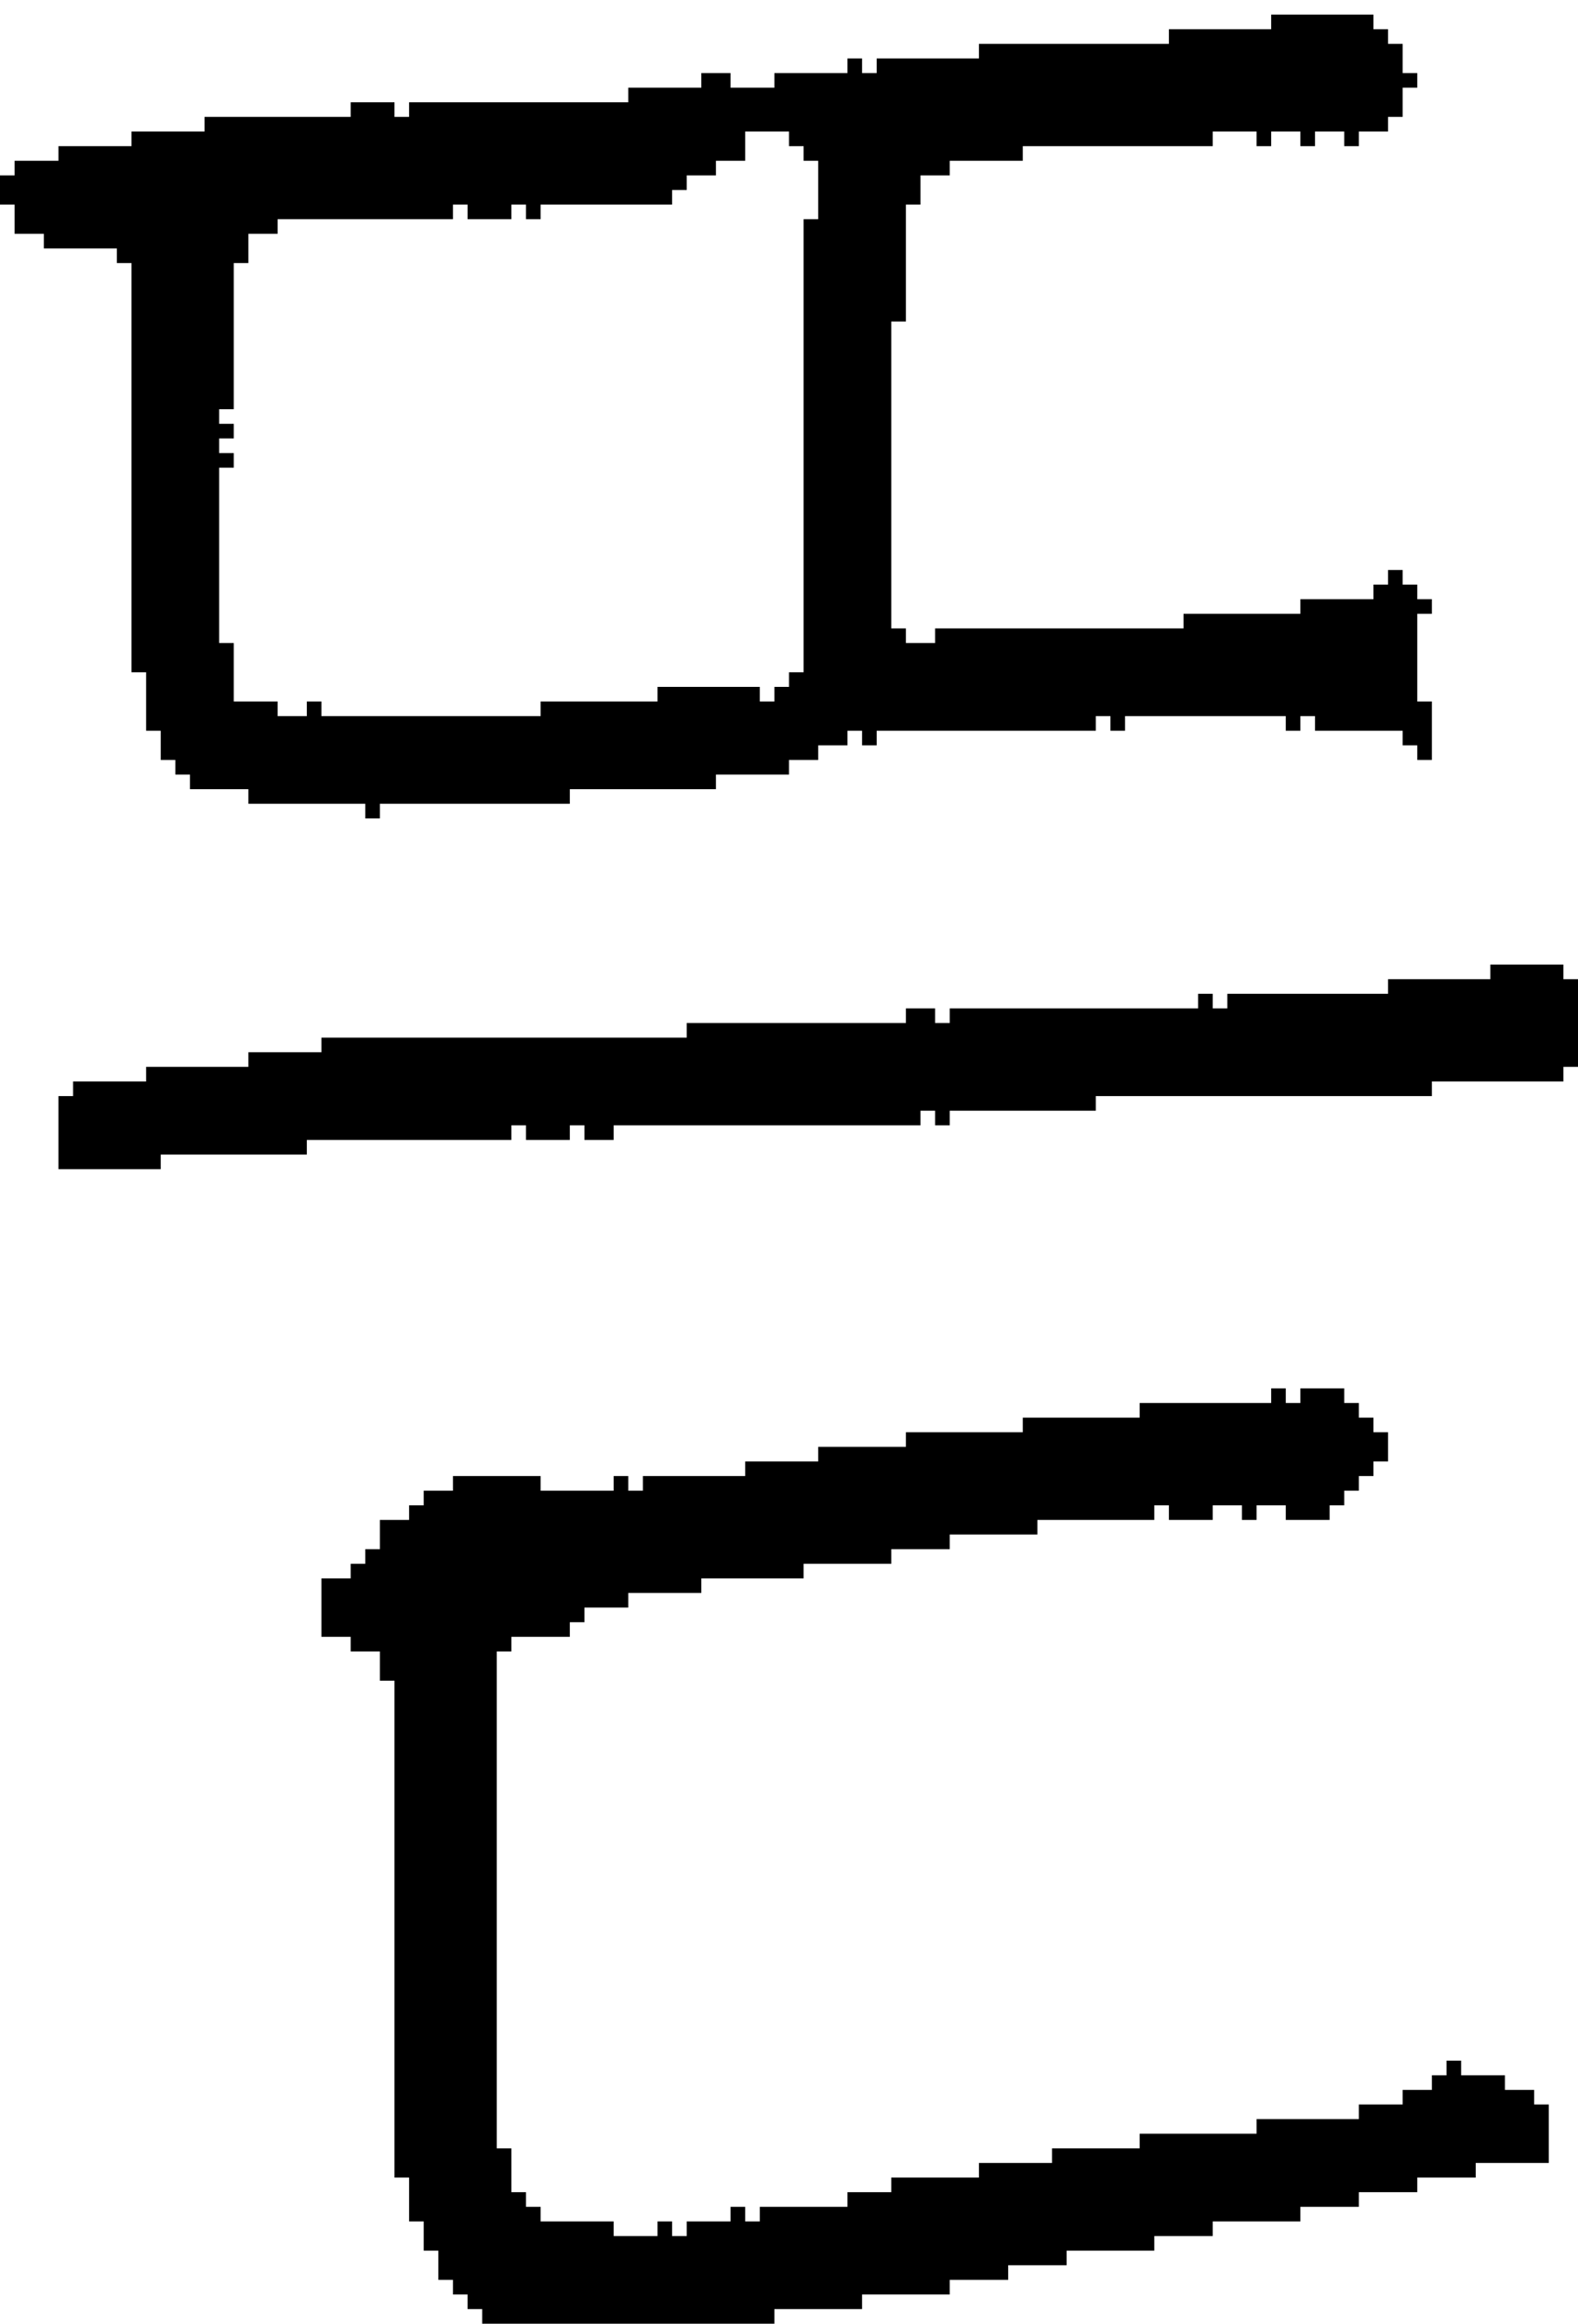<?xml version="1.0" encoding="UTF-8" standalone="no"?>
<!DOCTYPE svg PUBLIC "-//W3C//DTD SVG 1.1//EN" 
  "http://www.w3.org/Graphics/SVG/1.1/DTD/svg11.dtd">
<svg width="108" height="159"
     xmlns="http://www.w3.org/2000/svg" version="1.1">
 <path d="  M 61,43  L 61,22  L 62,22  L 62,14  L 63,14  L 63,12  L 65,12  L 65,11  L 70,11  L 70,10  L 83,10  L 83,9  L 86,9  L 86,10  L 87,10  L 87,9  L 89,9  L 89,10  L 90,10  L 90,9  L 92,9  L 92,10  L 93,10  L 93,9  L 95,9  L 95,8  L 96,8  L 96,6  L 97,6  L 97,5  L 96,5  L 96,3  L 95,3  L 95,2  L 94,2  L 94,1  L 87,1  L 87,2  L 80,2  L 80,3  L 67,3  L 67,4  L 60,4  L 60,5  L 59,5  L 59,4  L 58,4  L 58,5  L 53,5  L 53,6  L 50,6  L 50,5  L 48,5  L 48,6  L 43,6  L 43,7  L 28,7  L 28,8  L 27,8  L 27,7  L 24,7  L 24,8  L 14,8  L 14,9  L 9,9  L 9,10  L 4,10  L 4,11  L 1,11  L 1,12  L 0,12  L 0,14  L 1,14  L 1,16  L 3,16  L 3,17  L 8,17  L 8,18  L 9,18  L 9,46  L 10,46  L 10,50  L 11,50  L 11,52  L 12,52  L 12,53  L 13,53  L 13,54  L 17,54  L 17,55  L 25,55  L 25,56  L 26,56  L 26,55  L 39,55  L 39,54  L 49,54  L 49,53  L 54,53  L 54,52  L 56,52  L 56,51  L 58,51  L 58,50  L 59,50  L 59,51  L 60,51  L 60,50  L 75,50  L 75,49  L 76,49  L 76,50  L 77,50  L 77,49  L 88,49  L 88,50  L 89,50  L 89,49  L 90,49  L 90,50  L 96,50  L 96,51  L 97,51  L 97,52  L 98,52  L 98,48  L 97,48  L 97,42  L 98,42  L 98,41  L 97,41  L 97,40  L 96,40  L 96,39  L 95,39  L 95,40  L 94,40  L 94,41  L 89,41  L 89,42  L 81,42  L 81,43  L 64,43  L 64,44  L 62,44  L 62,43  Z  M 35,15  L 35,14  L 36,14  L 36,15  L 37,15  L 37,14  L 46,14  L 46,13  L 47,13  L 47,12  L 49,12  L 49,11  L 51,11  L 51,9  L 54,9  L 54,10  L 55,10  L 55,11  L 56,11  L 56,15  L 55,15  L 55,46  L 54,46  L 54,47  L 53,47  L 53,48  L 52,48  L 52,47  L 45,47  L 45,48  L 37,48  L 37,49  L 22,49  L 22,48  L 21,48  L 21,49  L 19,49  L 19,48  L 16,48  L 16,44  L 15,44  L 15,32  L 16,32  L 16,31  L 15,31  L 15,30  L 16,30  L 16,29  L 15,29  L 15,28  L 16,28  L 16,18  L 17,18  L 17,16  L 19,16  L 19,15  L 31,15  L 31,14  L 32,14  L 32,15  Z  " style="fill:rgb(0, 0, 0); fill-opacity:1.000; stroke:none;" />
 <path d="  M 11,80  L 11,79  L 21,79  L 21,78  L 35,78  L 35,77  L 36,77  L 36,78  L 39,78  L 39,77  L 40,77  L 40,78  L 42,78  L 42,77  L 63,77  L 63,76  L 64,76  L 64,77  L 65,77  L 65,76  L 75,76  L 75,75  L 98,75  L 98,74  L 107,74  L 107,73  L 108,73  L 108,67  L 107,67  L 107,66  L 102,66  L 102,67  L 95,67  L 95,68  L 84,68  L 84,69  L 83,69  L 83,68  L 82,68  L 82,69  L 65,69  L 65,70  L 64,70  L 64,69  L 62,69  L 62,70  L 47,70  L 47,71  L 22,71  L 22,72  L 17,72  L 17,73  L 10,73  L 10,74  L 5,74  L 5,75  L 4,75  L 4,80  Z  " style="fill:rgb(0, 0, 0); fill-opacity:1.000; stroke:none;" />
 <path d="  M 27,149  L 28,149  L 28,152  L 29,152  L 29,154  L 30,154  L 30,156  L 31,156  L 31,157  L 32,157  L 32,158  L 33,158  L 33,159  L 53,159  L 53,158  L 59,158  L 59,157  L 65,157  L 65,156  L 69,156  L 69,155  L 73,155  L 73,154  L 79,154  L 79,153  L 83,153  L 83,152  L 89,152  L 89,151  L 93,151  L 93,150  L 97,150  L 97,149  L 101,149  L 101,148  L 106,148  L 106,144  L 105,144  L 105,143  L 103,143  L 103,142  L 100,142  L 100,141  L 99,141  L 99,142  L 98,142  L 98,143  L 96,143  L 96,144  L 93,144  L 93,145  L 86,145  L 86,146  L 78,146  L 78,147  L 72,147  L 72,148  L 67,148  L 67,149  L 61,149  L 61,150  L 58,150  L 58,151  L 52,151  L 52,152  L 51,152  L 51,151  L 50,151  L 50,152  L 47,152  L 47,153  L 46,153  L 46,152  L 45,152  L 45,153  L 42,153  L 42,152  L 37,152  L 37,151  L 36,151  L 36,150  L 35,150  L 35,147  L 34,147  L 34,113  L 35,113  L 35,112  L 39,112  L 39,111  L 40,111  L 40,110  L 43,110  L 43,109  L 48,109  L 48,108  L 55,108  L 55,107  L 61,107  L 61,106  L 65,106  L 65,105  L 71,105  L 71,104  L 79,104  L 79,103  L 80,103  L 80,104  L 83,104  L 83,103  L 85,103  L 85,104  L 86,104  L 86,103  L 88,103  L 88,104  L 91,104  L 91,103  L 92,103  L 92,102  L 93,102  L 93,101  L 94,101  L 94,100  L 95,100  L 95,98  L 94,98  L 94,97  L 93,97  L 93,96  L 92,96  L 92,95  L 89,95  L 89,96  L 88,96  L 88,95  L 87,95  L 87,96  L 78,96  L 78,97  L 70,97  L 70,98  L 62,98  L 62,99  L 56,99  L 56,100  L 51,100  L 51,101  L 44,101  L 44,102  L 43,102  L 43,101  L 42,101  L 42,102  L 37,102  L 37,101  L 31,101  L 31,102  L 29,102  L 29,103  L 28,103  L 28,104  L 26,104  L 26,106  L 25,106  L 25,107  L 24,107  L 24,108  L 22,108  L 22,112  L 24,112  L 24,113  L 26,113  L 26,115  L 27,115  Z  " style="fill:rgb(0, 0, 0); fill-opacity:1.000; stroke:none;" />
</svg>
